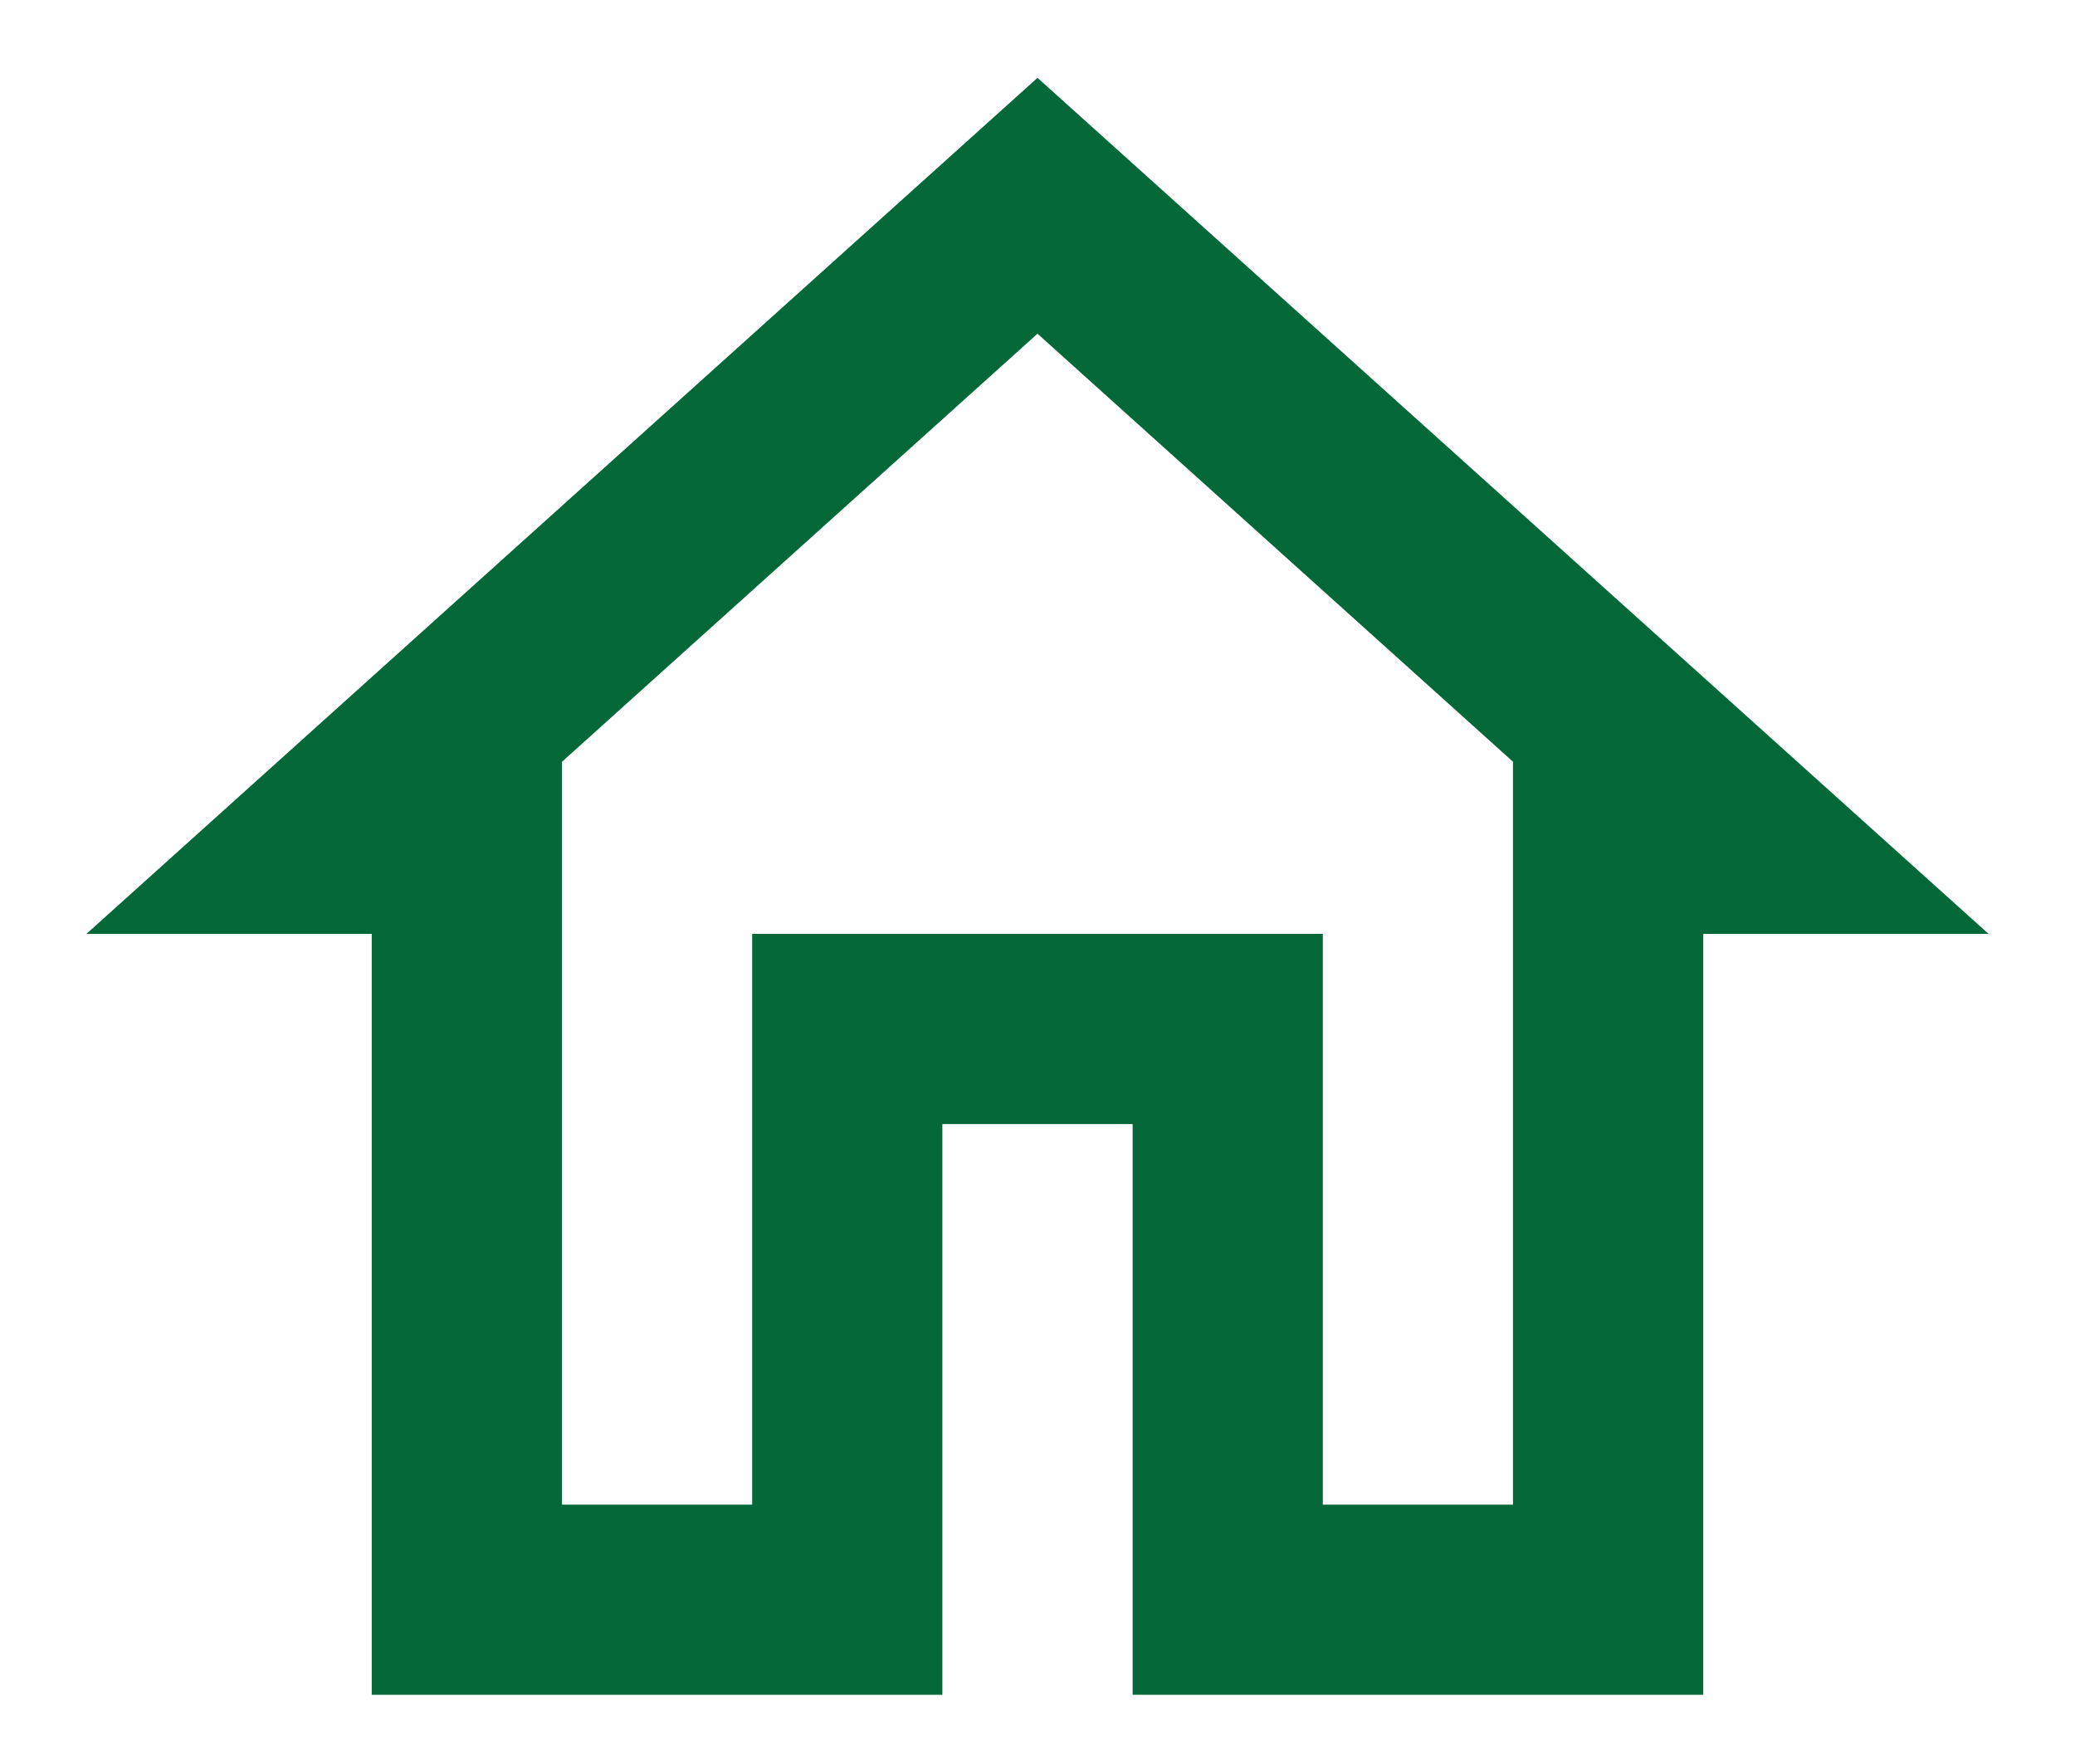 <svg width="20" height="17" viewBox="0 0 20 17" fill="none" xmlns="http://www.w3.org/2000/svg">
<path d="M10 3.216L14.583 7.341V14.5H12.75V9H7.25V14.5H5.417V7.341L10 3.216ZM10 0.75L0.833 9H3.583V16.333H9.083V10.833H10.917V16.333H16.417V9H19.167L10 0.75Z" fill="#056839"/>
</svg>
